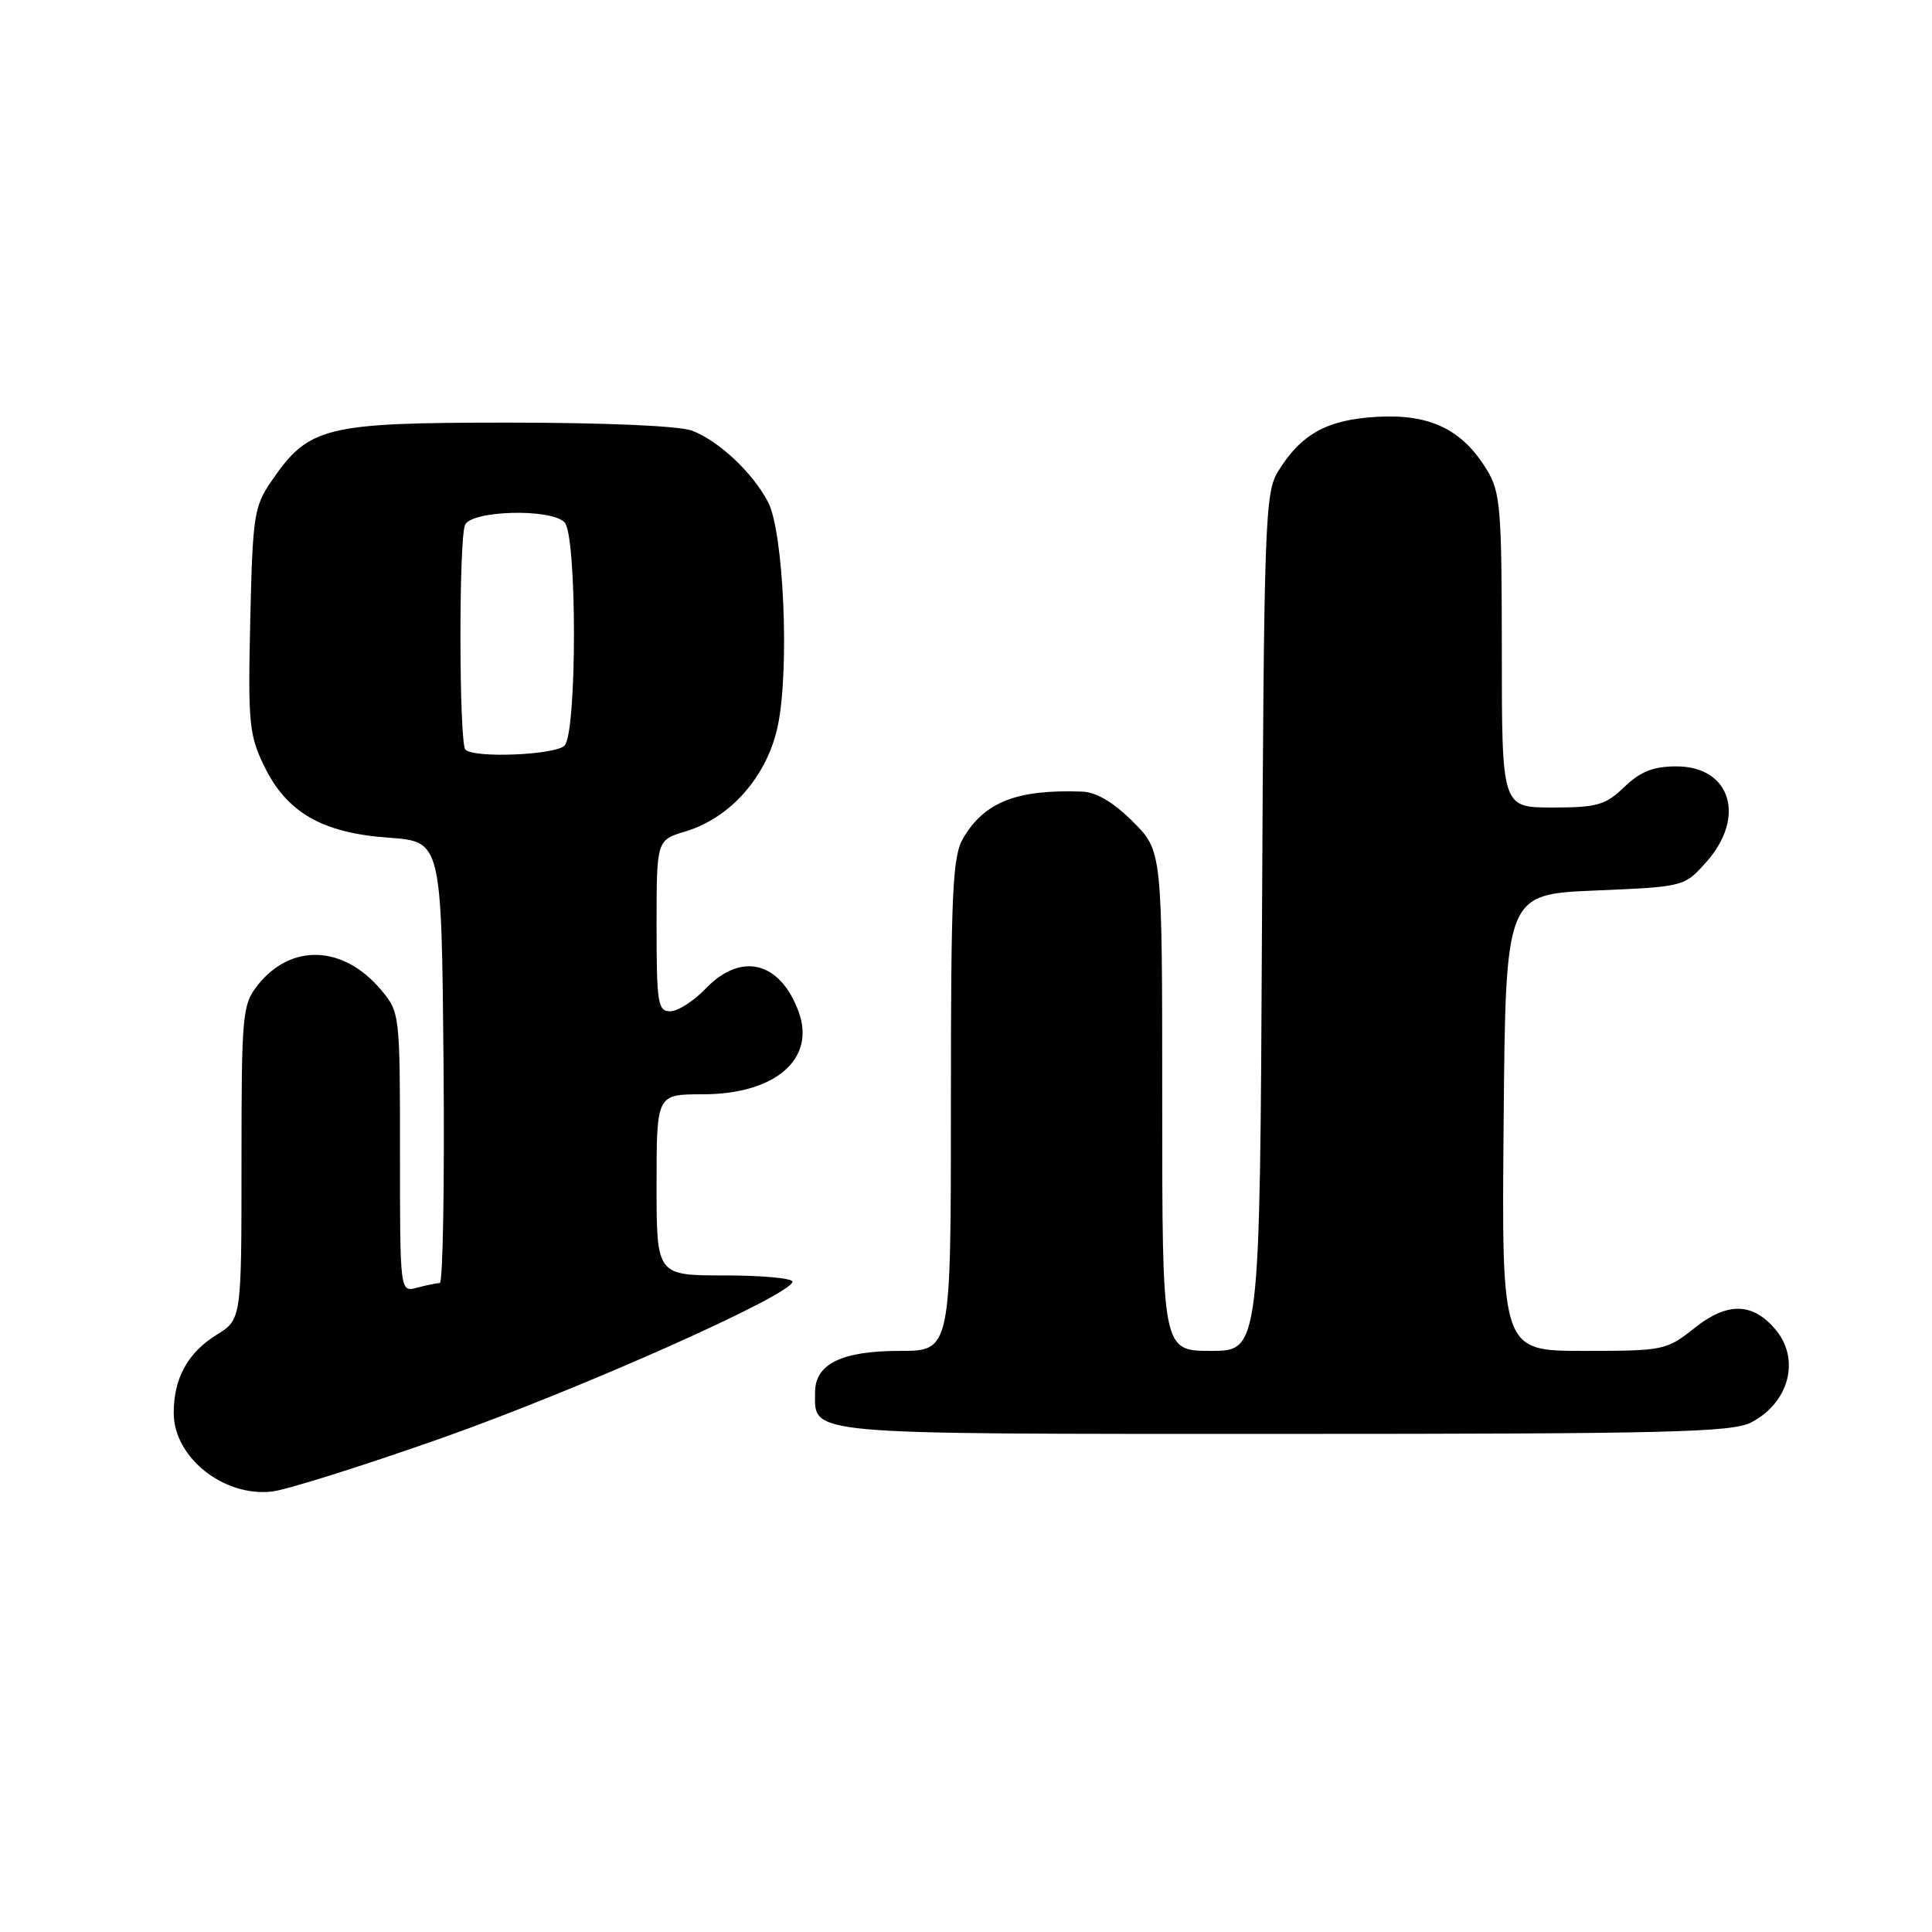 <?xml version="1.0" encoding="UTF-8" standalone="no"?>
<!DOCTYPE svg PUBLIC "-//W3C//DTD SVG 1.1//EN" "http://www.w3.org/Graphics/SVG/1.1/DTD/svg11.dtd" >
<svg xmlns="http://www.w3.org/2000/svg" xmlns:xlink="http://www.w3.org/1999/xlink" version="1.1" viewBox="0 0 256 256">
 <g >
 <path fill="currentColor"
d=" M 58.51 190.56 C 76.83 184.09 105.00 171.54 105.00 169.83 C 105.00 169.37 100.95 169.00 96.00 169.00 C 87.00 169.00 87.00 169.00 87.00 157.00 C 87.00 145.00 87.00 145.00 93.10 145.00 C 102.73 145.00 108.14 140.33 105.81 134.02 C 103.35 127.38 98.19 126.11 93.50 131.00 C 91.92 132.65 89.81 134.00 88.81 134.00 C 87.17 134.00 87.00 132.94 87.00 122.66 C 87.00 111.32 87.00 111.32 90.82 110.17 C 96.83 108.37 101.69 102.80 103.07 96.15 C 104.64 88.58 103.84 70.44 101.76 66.50 C 99.70 62.59 95.22 58.40 91.68 57.06 C 90.01 56.43 80.12 56.00 67.32 56.00 C 43.03 56.00 40.93 56.52 35.98 63.73 C 33.66 67.11 33.48 68.32 33.16 82.17 C 32.85 95.72 33.00 97.37 34.98 101.46 C 37.98 107.66 42.67 110.37 51.50 111.00 C 58.50 111.50 58.50 111.50 58.77 140.75 C 58.91 156.84 58.69 170.01 58.27 170.01 C 57.84 170.02 56.49 170.30 55.25 170.63 C 53.00 171.23 53.00 171.23 53.00 152.69 C 53.00 134.31 52.98 134.13 50.47 131.14 C 45.48 125.22 38.53 124.97 34.13 130.56 C 32.11 133.13 32.00 134.36 32.00 154.05 C 32.00 174.84 32.00 174.84 28.67 176.89 C 24.86 179.25 22.99 182.69 23.02 187.30 C 23.06 193.12 29.62 198.35 36.01 197.64 C 37.94 197.43 48.06 194.24 58.51 190.56 Z  M 232.02 188.49 C 237.08 185.87 238.59 180.10 235.25 176.15 C 232.22 172.58 228.89 172.51 224.57 175.94 C 220.81 178.93 220.47 179.00 209.85 179.00 C 198.97 179.00 198.97 179.00 199.24 148.75 C 199.50 118.50 199.50 118.50 211.34 118.00 C 223.17 117.50 223.17 117.50 226.09 114.23 C 231.41 108.26 229.32 101.55 222.14 101.55 C 219.09 101.55 217.38 102.22 215.24 104.27 C 212.72 106.69 211.62 107.00 205.70 107.00 C 199.00 107.00 199.00 107.00 199.00 86.25 C 198.99 67.31 198.82 65.22 197.01 62.24 C 193.74 56.89 189.49 54.84 182.48 55.23 C 175.83 55.60 172.39 57.51 169.33 62.50 C 167.62 65.30 167.48 69.25 167.22 122.25 C 166.94 179.00 166.94 179.00 160.47 179.00 C 154.00 179.00 154.00 179.00 154.00 145.88 C 154.00 112.76 154.00 112.76 150.12 108.88 C 147.53 106.30 145.28 104.96 143.37 104.89 C 134.76 104.58 130.46 106.26 127.64 111.04 C 126.21 113.45 126.00 118.03 126.00 146.40 C 126.00 179.00 126.00 179.00 119.22 179.00 C 111.53 179.00 108.00 180.73 108.00 184.49 C 108.00 190.19 105.90 190.00 170.12 190.00 C 220.77 190.00 229.51 189.79 232.02 188.49 Z  M 61.67 99.33 C 60.83 98.50 60.78 71.74 61.61 69.58 C 62.35 67.64 72.93 67.33 74.80 69.20 C 76.47 70.87 76.47 97.13 74.80 98.80 C 73.55 100.05 62.82 100.49 61.67 99.33 Z "/>
</g>
</svg>